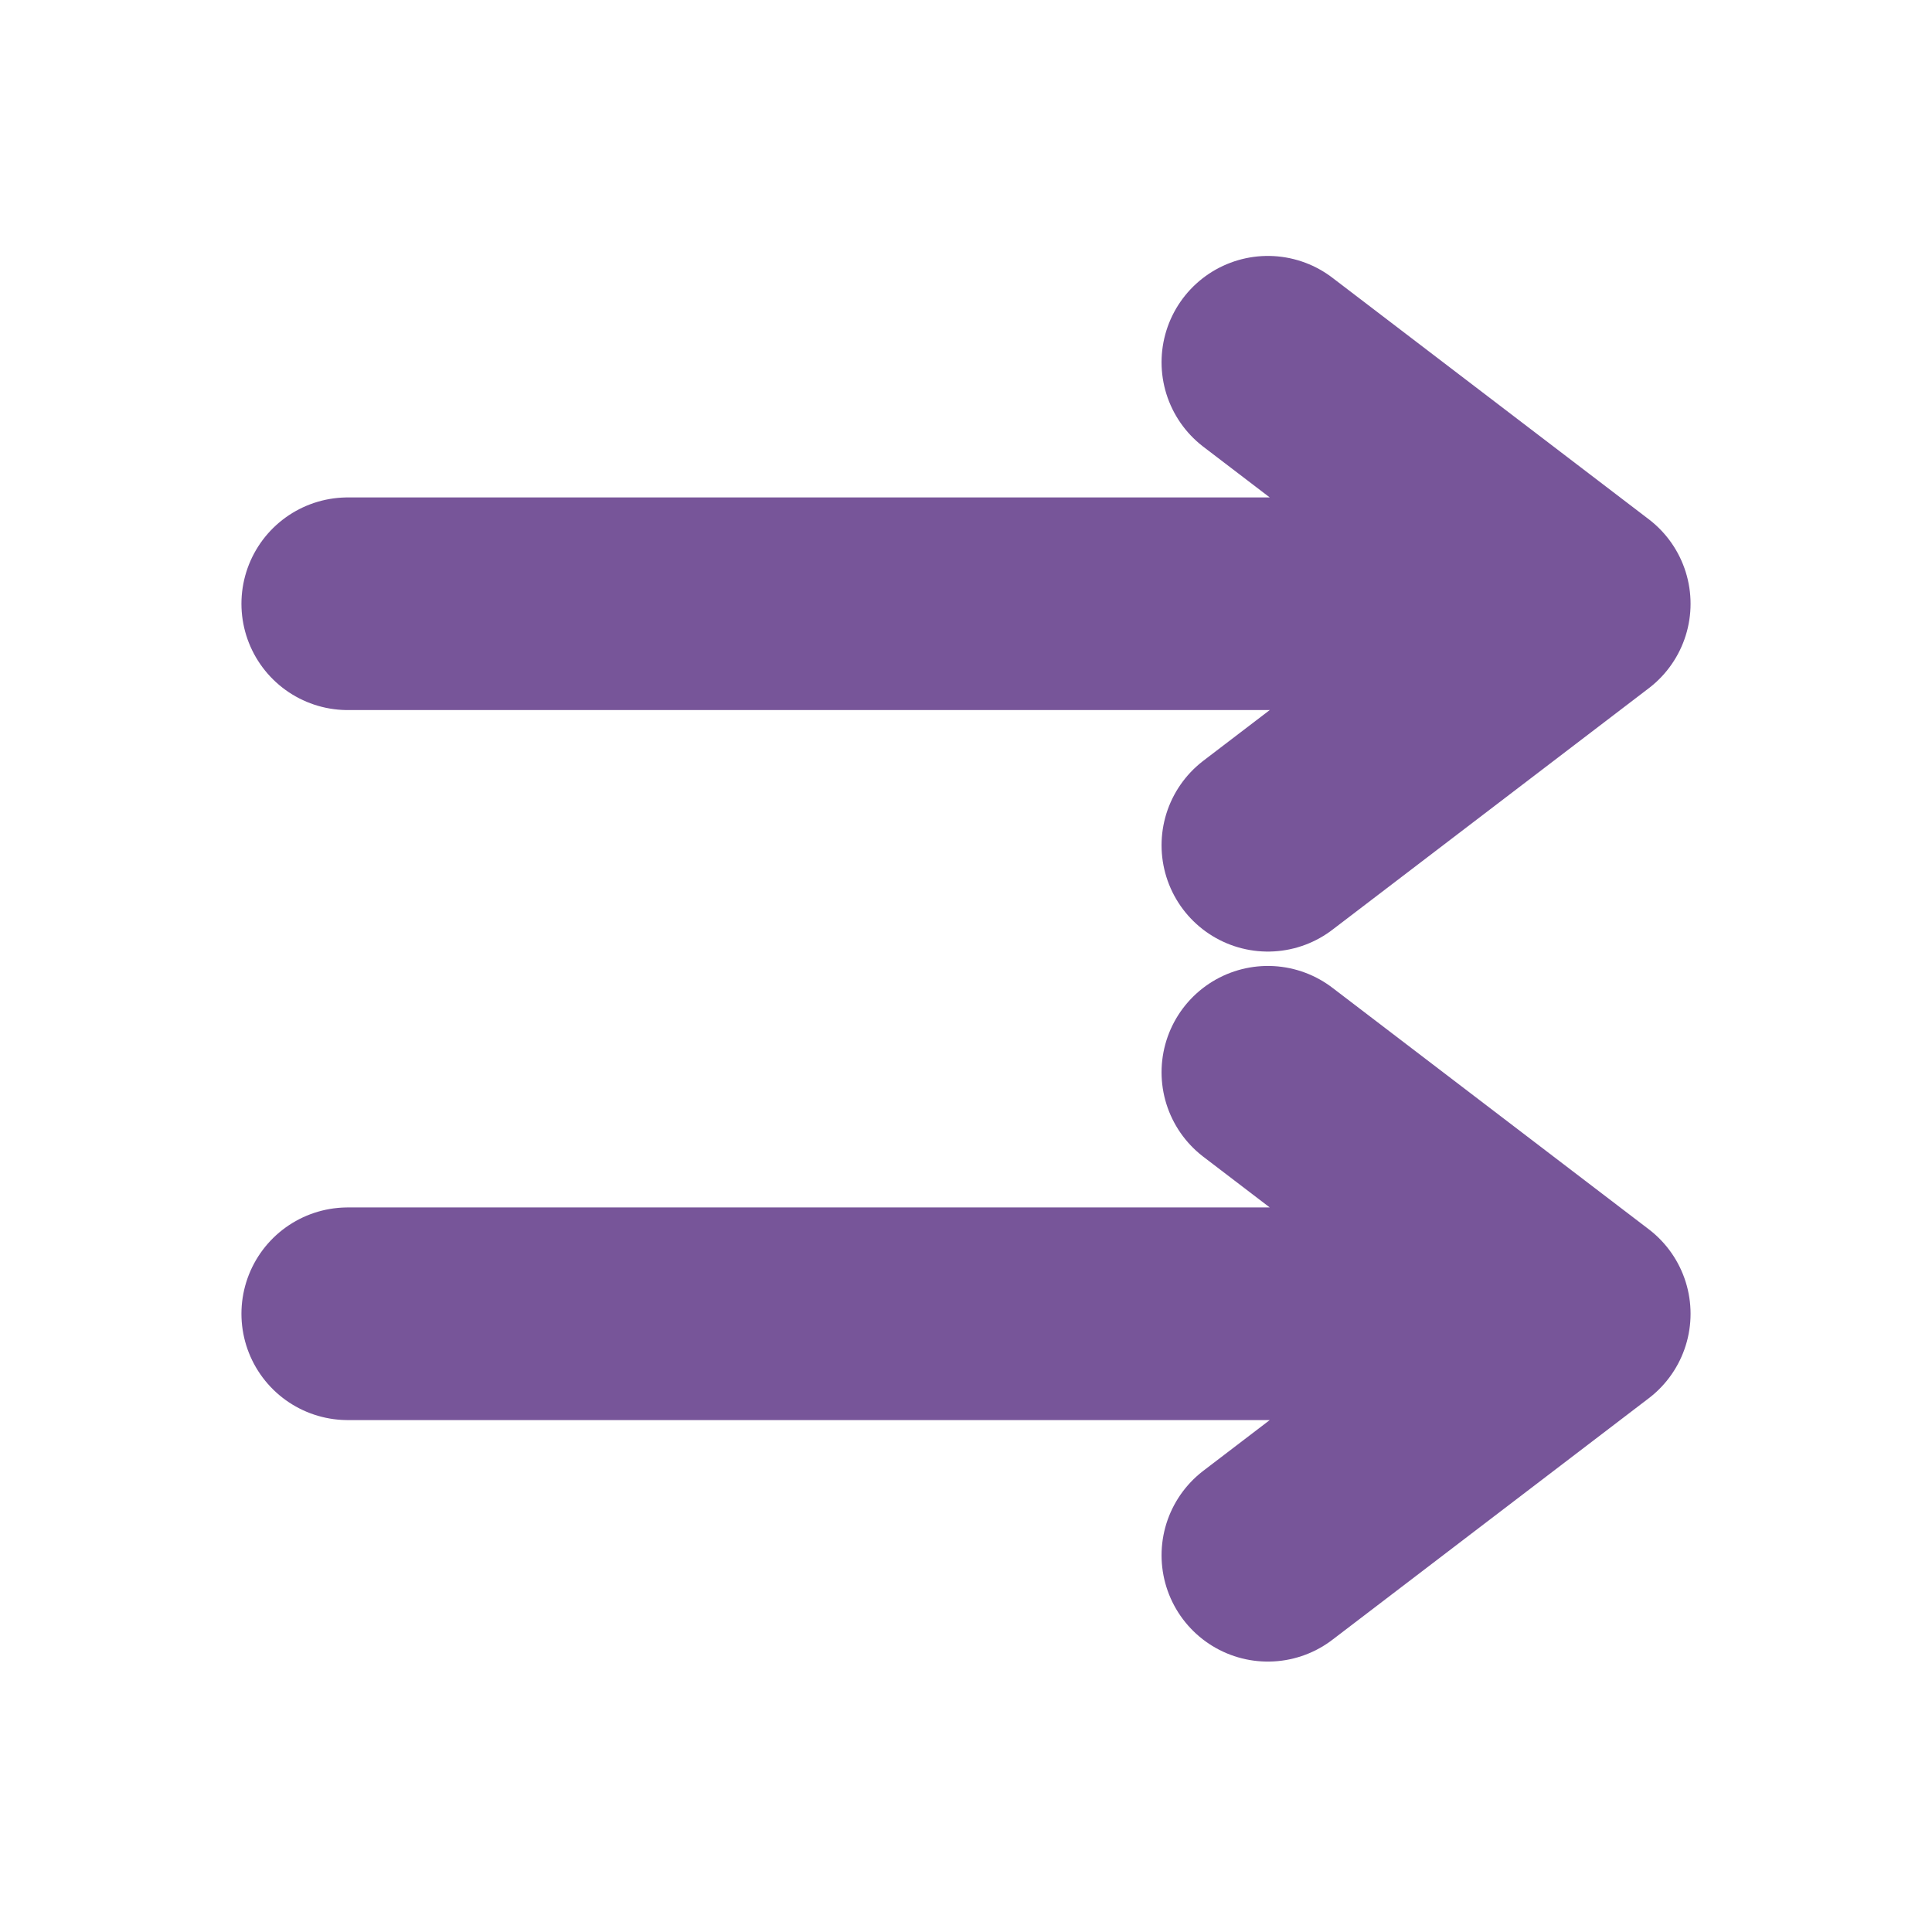 <?xml version="1.0" encoding="UTF-8" standalone="no"?>
<svg
   height="16"
   viewBox="0 0 16 16"
   width="16"
   version="1.1"
   id="svg1"
   sodipodi:docname="UtilityAIBTParallel.svg"
   inkscape:version="1.3.2 (091e20e, 2023-11-25, custom)"
   xmlns:inkscape="http://www.inkscape.org/namespaces/inkscape"
   xmlns:sodipodi="http://sodipodi.sourceforge.net/DTD/sodipodi-0.dtd"
   xmlns="http://www.w3.org/2000/svg"
   xmlns:svg="http://www.w3.org/2000/svg">
  <defs
     id="defs1" />
  <sodipodi:namedview
     id="namedview1"
     pagecolor="#ffffff"
     bordercolor="#666666"
     borderopacity="1.0"
     inkscape:showpageshadow="2"
     inkscape:pageopacity="0.0"
     inkscape:pagecheckerboard="0"
     inkscape:deskcolor="#d1d1d1"
     inkscape:zoom="50.8125"
     inkscape:cx="8"
     inkscape:cy="8"
     inkscape:window-width="1920"
     inkscape:window-height="1009"
     inkscape:window-x="-8"
     inkscape:window-y="-8"
     inkscape:window-maximized="1"
     inkscape:current-layer="svg1" />
  <path
     d="M 2.88,5 H 13.12 L 10.5,3 M 13.12,5 10.5,7"
     fill="none"
     stroke-linecap="round"
     stroke-linejoin="round"
     stroke-width="1.761"
     stroke="#775599"
     id="path1"
     sodipodi:nodetypes="ccccc" />
  <path
     d="M 2.88,10.88 H 13.12 L 10.5,8.88 M 13.12,10.88 l -2.62,2"
     fill="none"
     stroke-linecap="round"
     stroke-linejoin="round"
     stroke-width="1.761"
     stroke="#775599"
     id="path1-5"
     sodipodi:nodetypes="ccccc" />
</svg>
